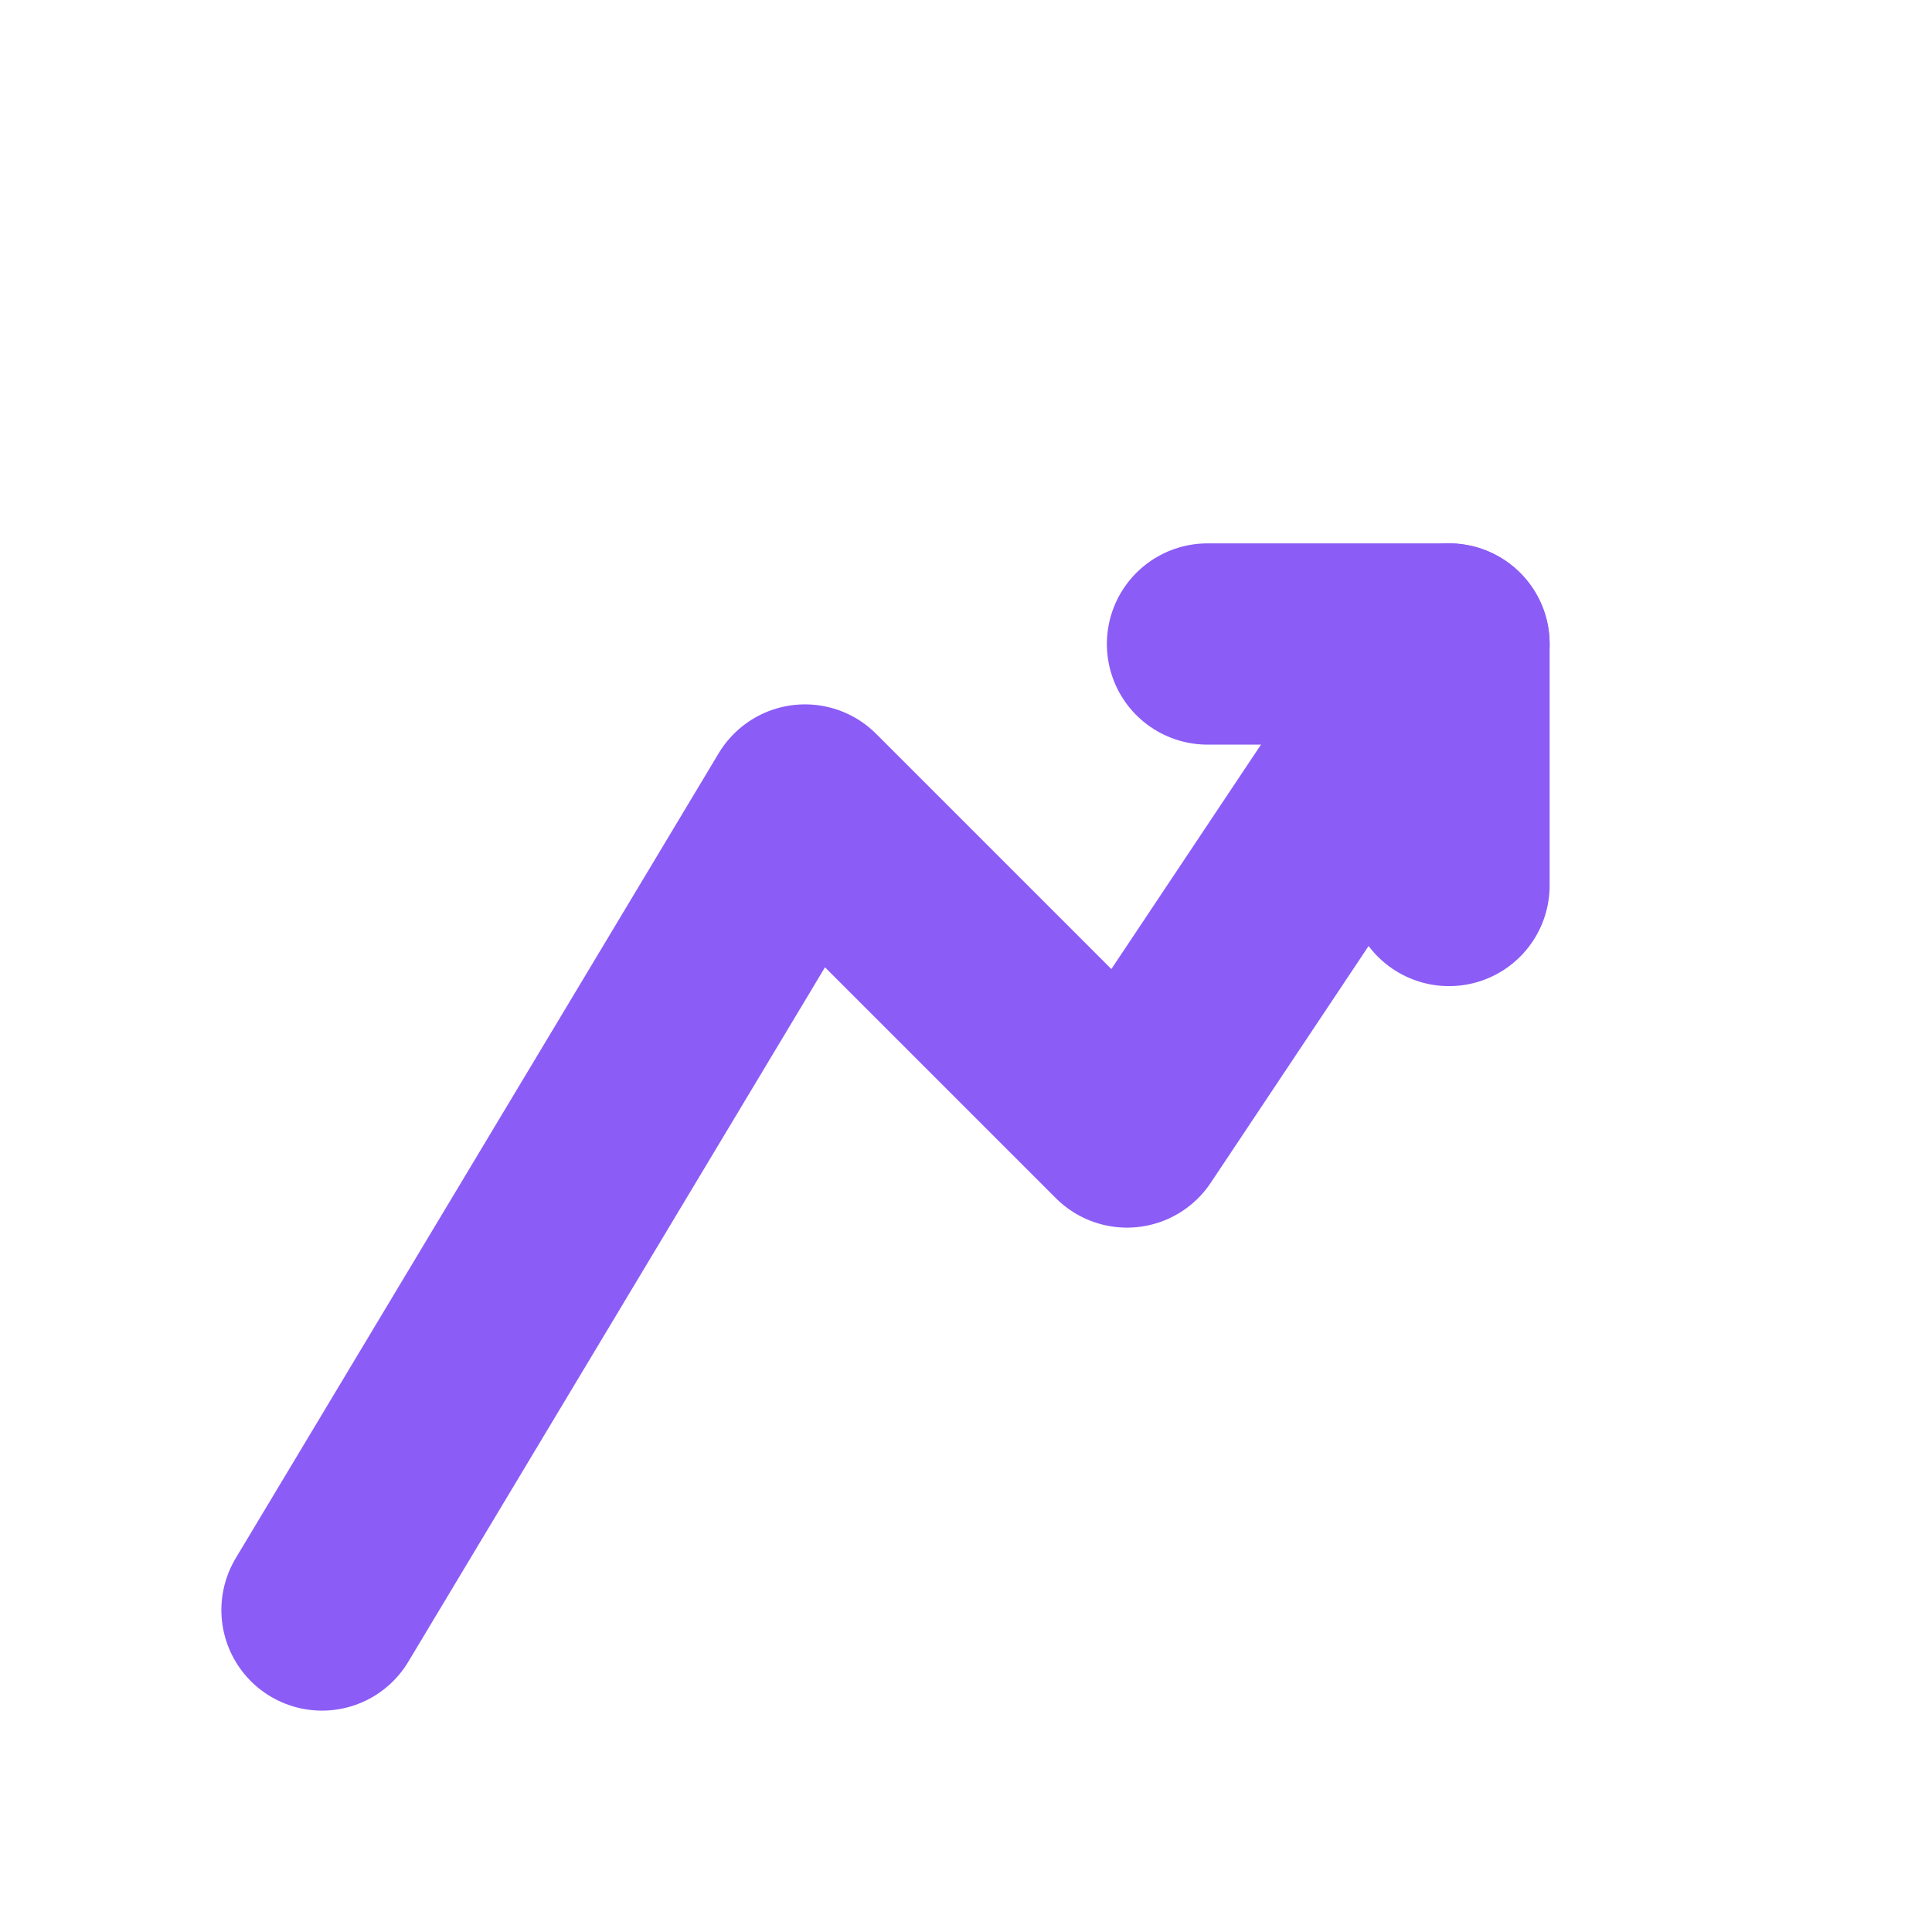 <svg width="24" height="24" viewBox="0 0 24 24" fill="none" xmlns="http://www.w3.org/2000/svg">
<path d="M4 20L10 10L14 14L18 8" stroke="#8B5CF6" stroke-width="2.5" stroke-linecap="round" stroke-linejoin="round"/>
<path d="M15 8L18 8L18 11" stroke="#8B5CF6" stroke-width="2.5" stroke-linecap="round" stroke-linejoin="round"/>
</svg>
